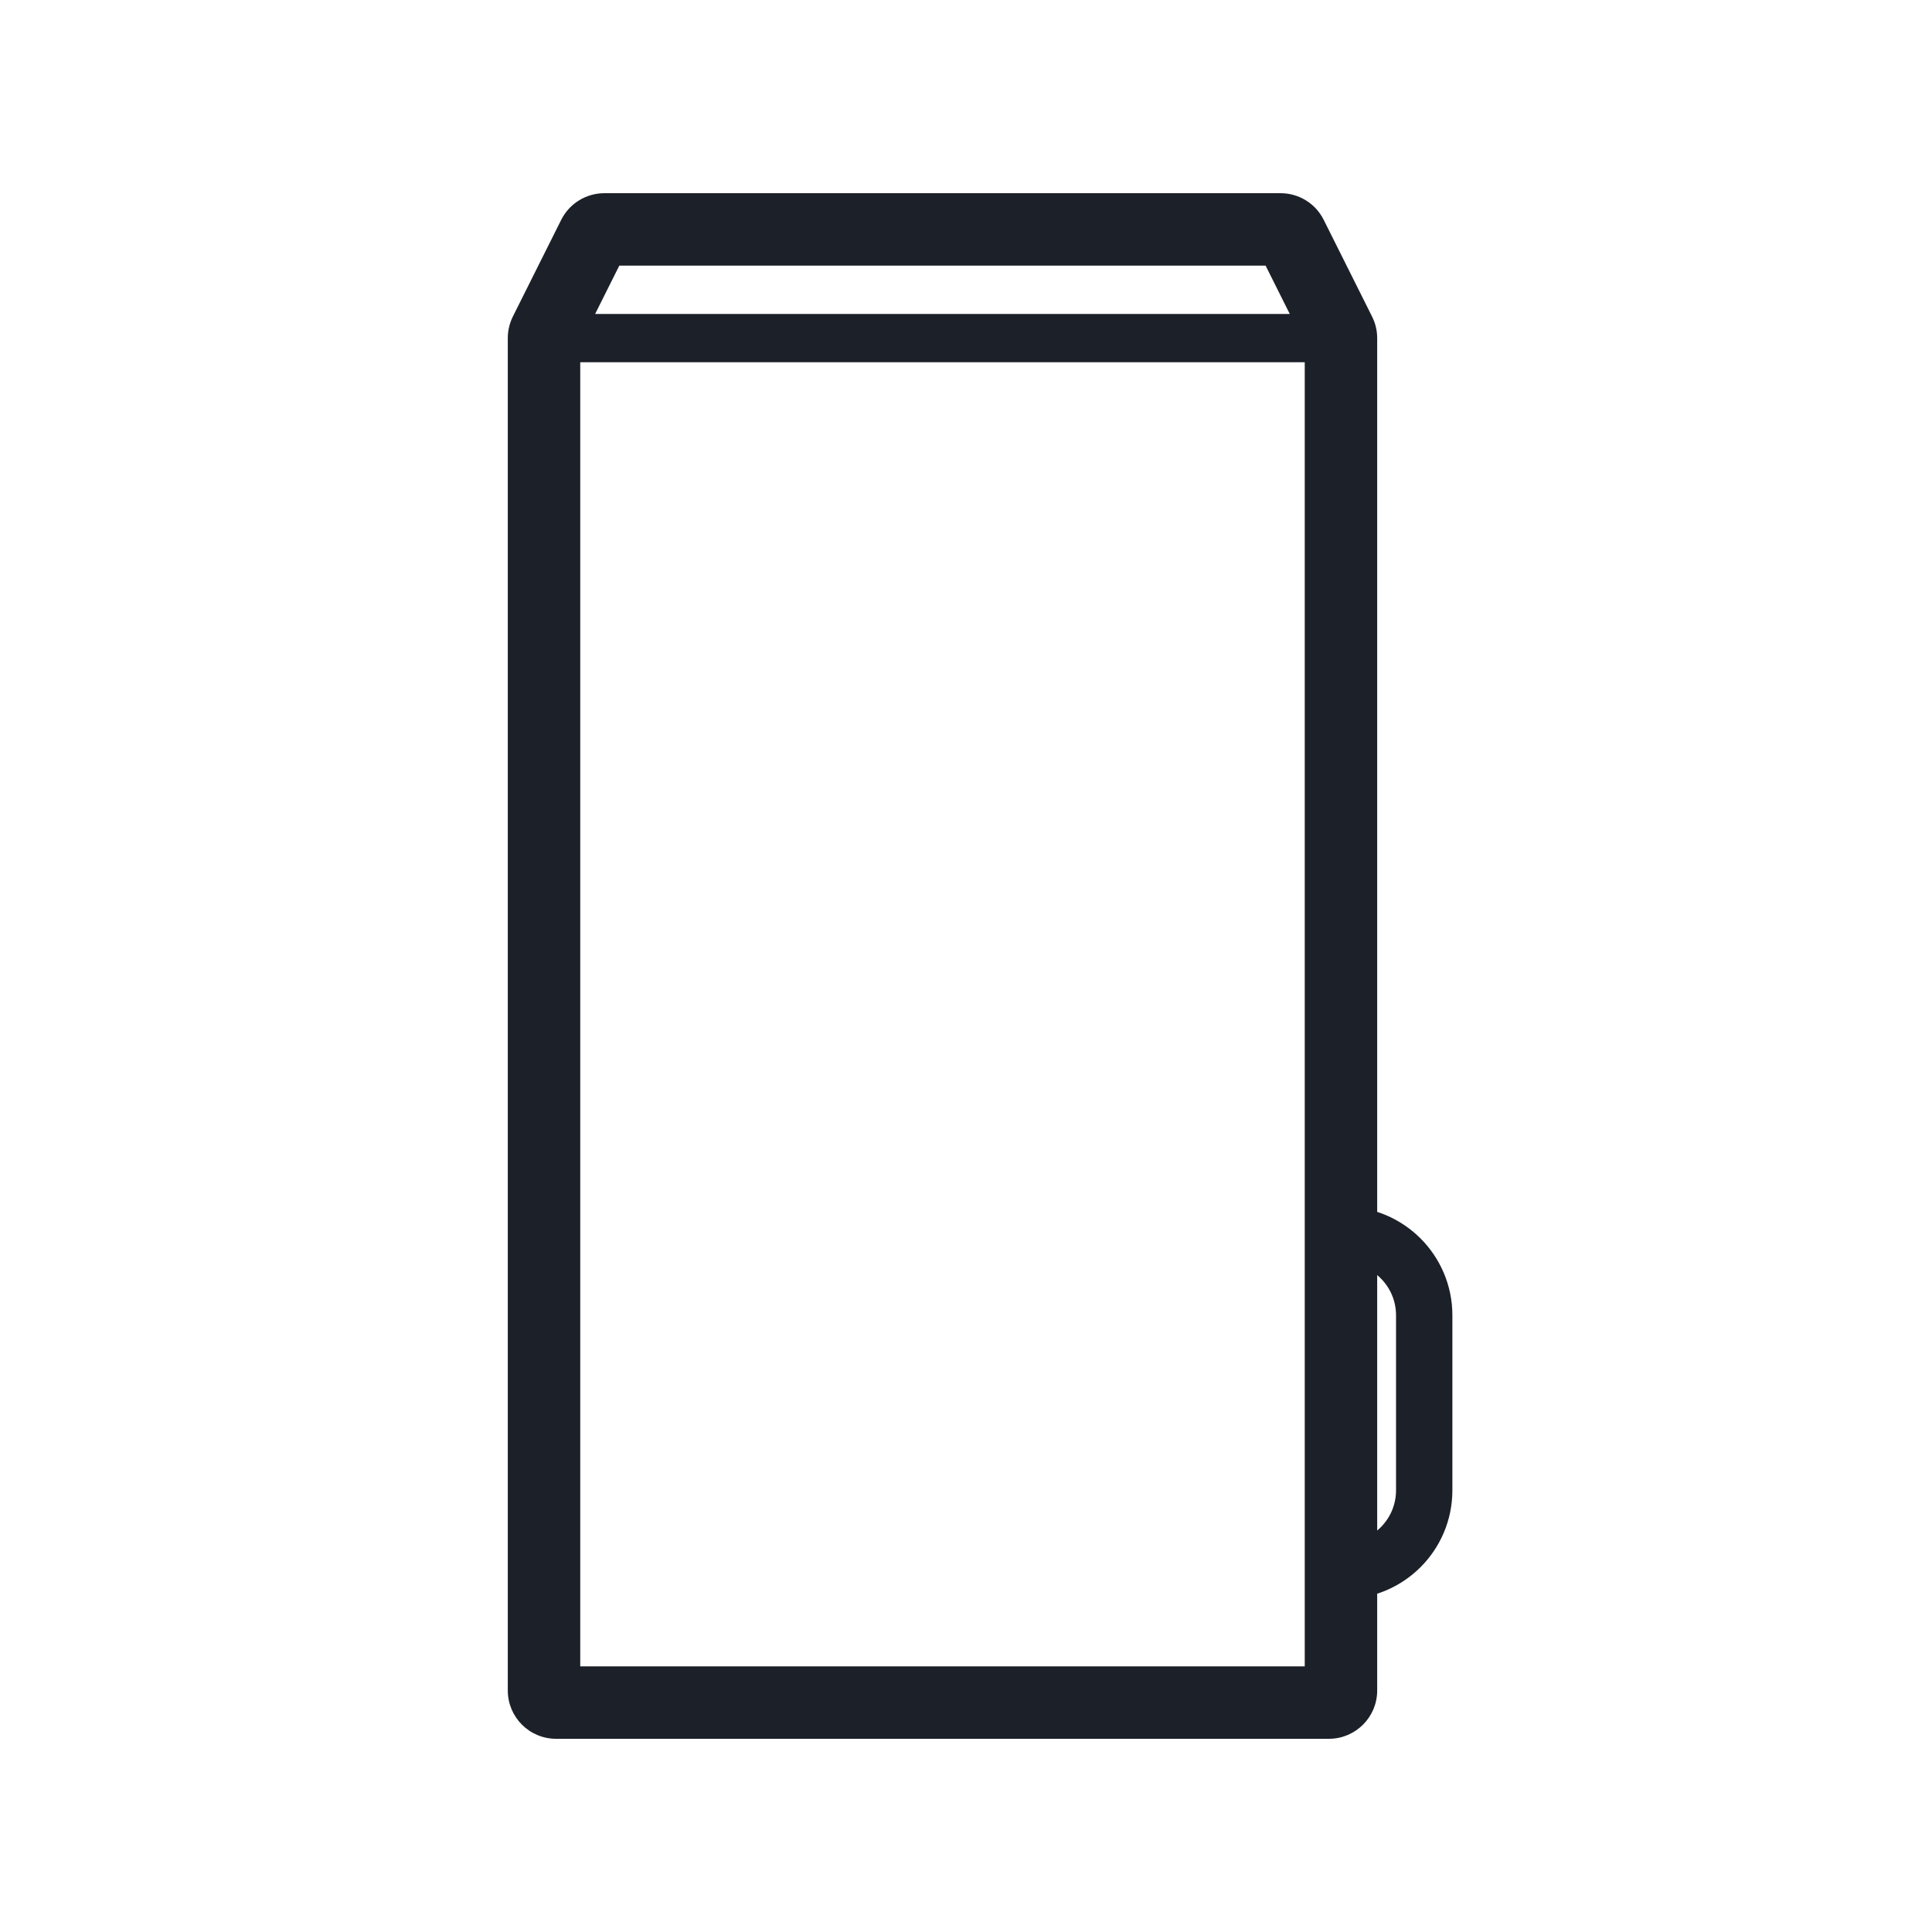 <svg width="24" height="24" viewBox="0 0 24 24" fill="none" xmlns="http://www.w3.org/2000/svg">
<path d="M6.908 21.6H16.508C16.839 21.6 17.108 21.331 17.108 21V4.2C17.108 4.107 17.086 4.015 17.044 3.932L16.444 2.732C16.343 2.528 16.135 2.4 15.908 2.4H7.508C7.28 2.4 7.073 2.528 6.971 2.732L6.371 3.932C6.33 4.015 6.308 4.107 6.308 4.2V21C6.308 21.331 6.576 21.6 6.908 21.6H6.908ZM7.693 3.3H15.722L16.022 3.9H7.393L7.693 3.3ZM7.208 4.5H16.208V20.7H7.208V4.5Z" fill="#1C2028"/>
<path d="M16.44 15.339H16.692C17.244 15.339 17.692 15.787 17.692 16.339V18.513C17.692 19.066 17.244 19.513 16.692 19.513H16.44" stroke="#1C2028" stroke-width="0.7"/>
</svg>
